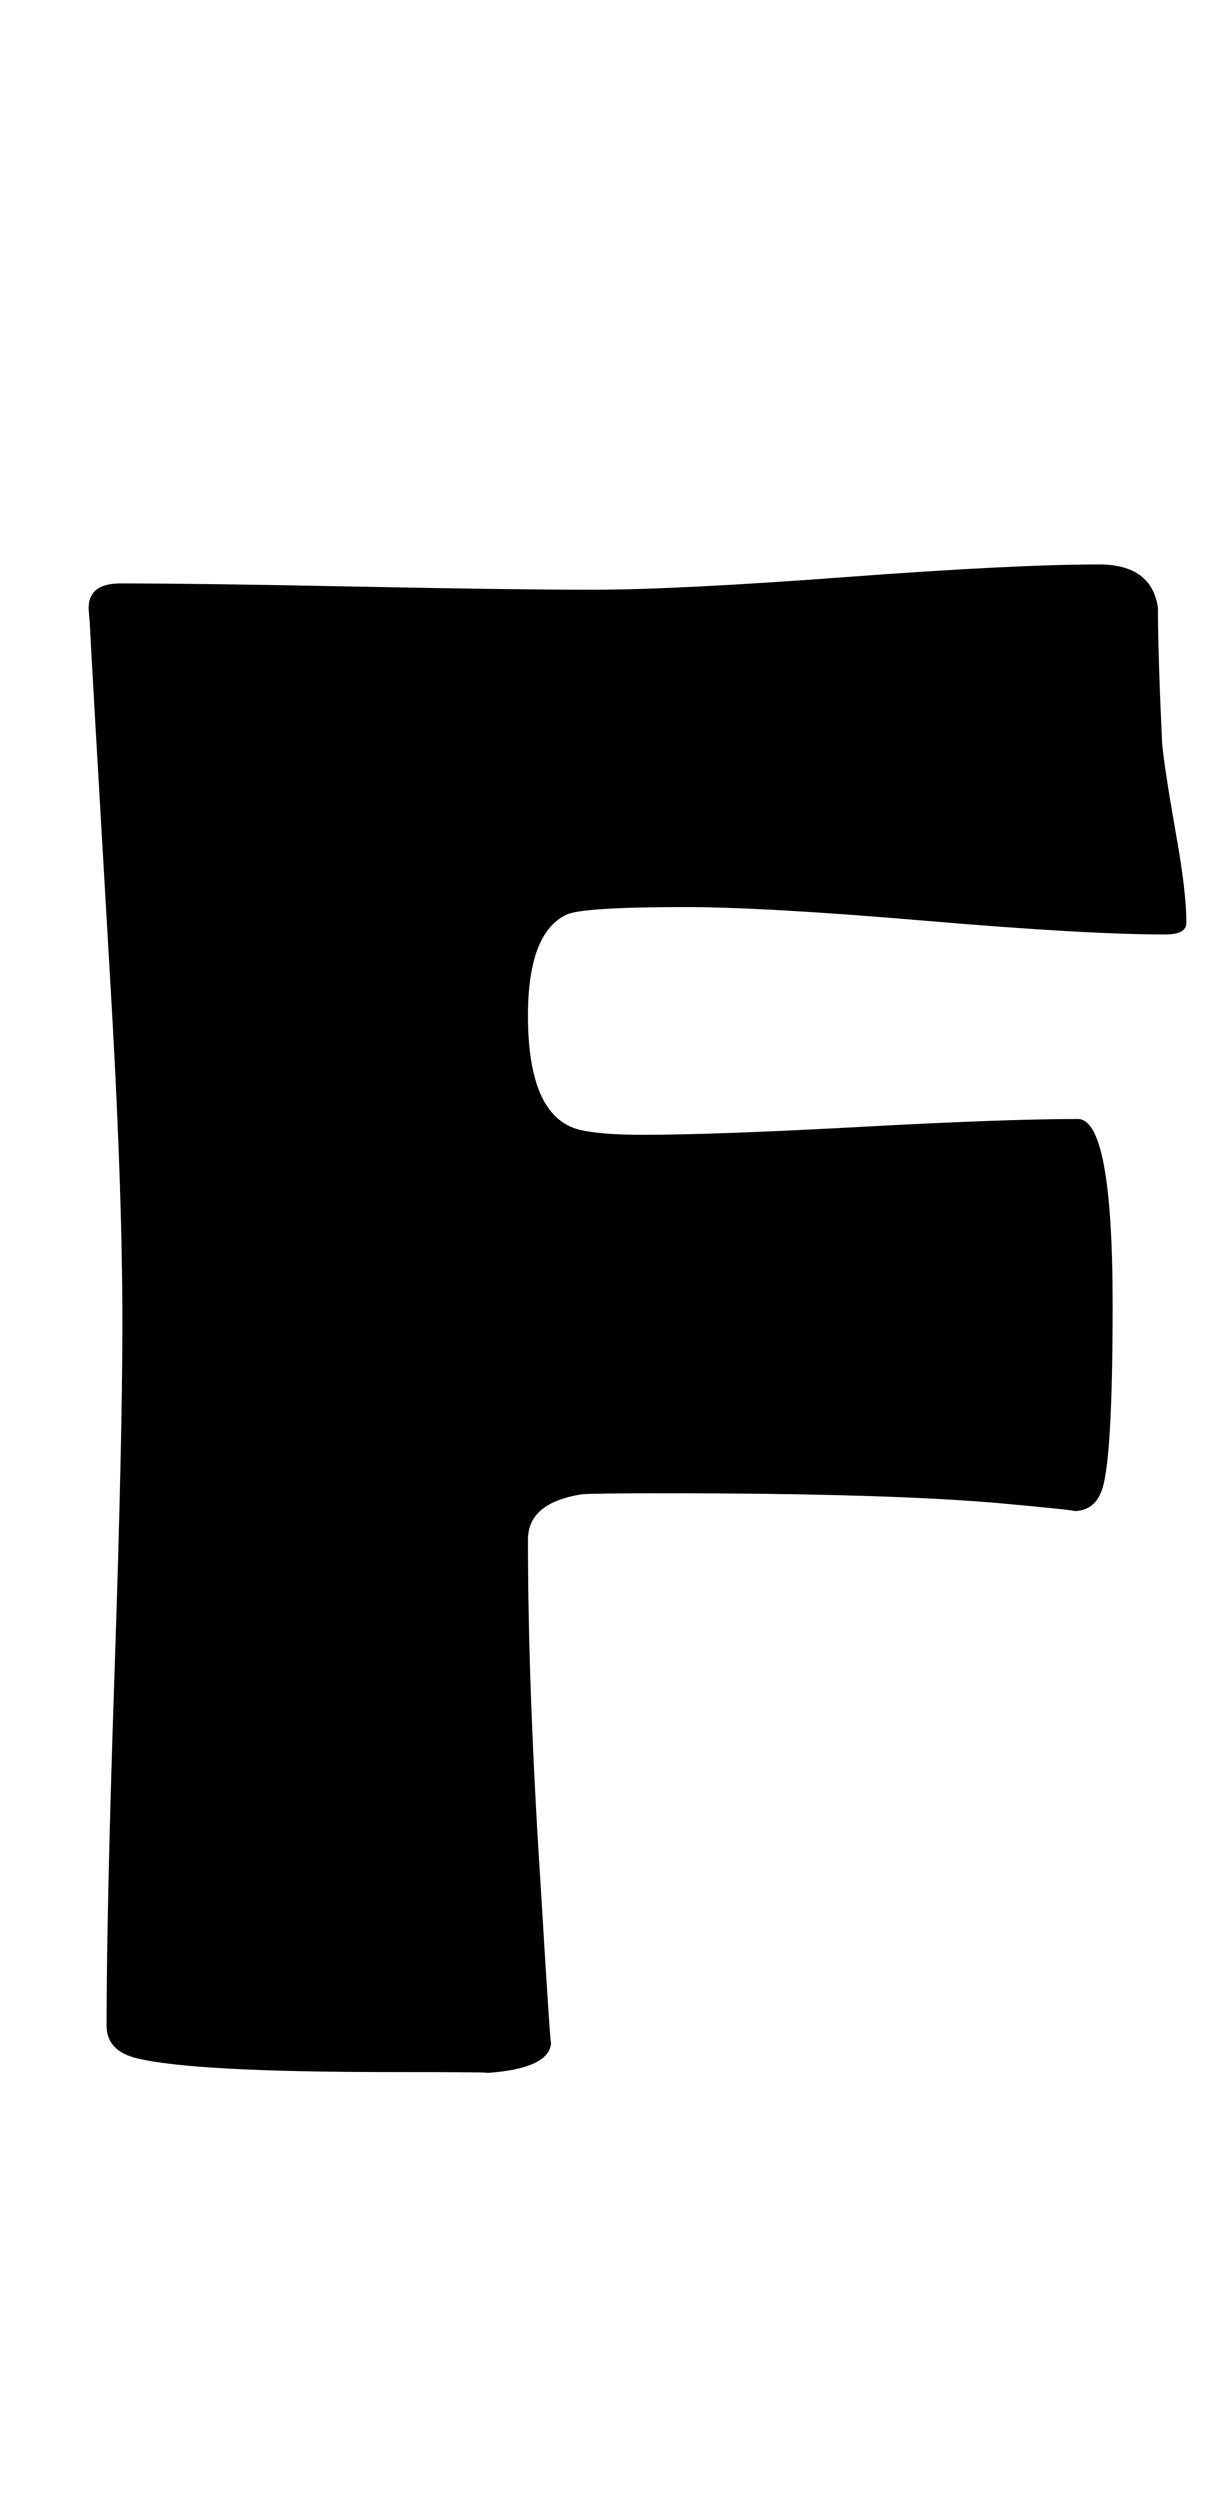 <?xml version="1.0" encoding="utf-8"?>
<!-- Generator: Adobe Illustrator 16.0.2, SVG Export Plug-In . SVG Version: 6.00 Build 0)  -->
<!DOCTYPE svg PUBLIC "-//W3C//DTD SVG 1.1//EN" "http://www.w3.org/Graphics/SVG/1.1/DTD/svg11.dtd">
<svg version="1.1" id="lay" xmlns="http://www.w3.org/2000/svg" xmlns:xlink="http://www.w3.org/1999/xlink" x="0px" y="0px"
	 width="107px" height="220px" viewBox="0 0 107 220" enable-background="new 0 0 107 220" xml:space="preserve">
<path d="M104.479,81.211c0,0.681-0.619,1.021-1.855,1.021c-4.639,0-11.675-0.401-21.106-1.206
	c-9.433-0.804-16.499-1.206-21.199-1.206c-5.938,0-9.402,0.217-10.391,0.649c-2.289,1.052-3.433,4.021-3.433,8.906
	c0,5.876,1.484,9.216,4.453,10.02c1.236,0.31,3.123,0.464,5.659,0.464c4.268,0,10.653-0.232,19.158-0.696
	c8.503-0.464,14.89-0.695,19.158-0.695c2.041,0,3.062,5.443,3.062,16.328c0,9.463-0.341,14.968-1.021,16.514
	c-0.434,1.113-1.269,1.67-2.505,1.67c0.803,0-1.145-0.216-5.845-0.649c-6.619-0.618-16.638-0.928-30.059-0.928
	c-4.33,0-6.772,0.031-7.329,0.093c-3.154,0.495-4.731,1.825-4.731,3.989c0,8.783,0.371,18.896,1.113,30.337
	c0.618,10.329,0.928,14.937,0.928,13.823c0,1.607-1.948,2.535-5.845,2.783c1.051-0.063-1.702-0.093-8.257-0.093
	c-11.566,0-19.019-0.403-22.358-1.206c-1.794-0.433-2.69-1.392-2.69-2.876c0-6.865,0.232-17.178,0.696-30.94
	c0.464-13.761,0.696-24.074,0.696-30.939c0-8.164-0.371-18.431-1.113-30.801C8.551,66.46,7.963,56.193,7.902,54.771l-0.093-1.113
	c-0.063-1.546,0.865-2.319,2.783-2.319c4.576,0,11.488,0.093,20.735,0.278c9.246,0.186,16.189,0.278,20.828,0.278
	c4.947,0,12.385-0.371,22.312-1.113s17.363-1.113,22.312-1.113c3.092,0,4.824,1.269,5.195,3.804c0,2.66,0.123,6.649,0.371,11.968
	c0.123,1.361,0.525,3.989,1.206,7.886C104.169,76.728,104.479,79.355,104.479,81.211z"/>
</svg>
